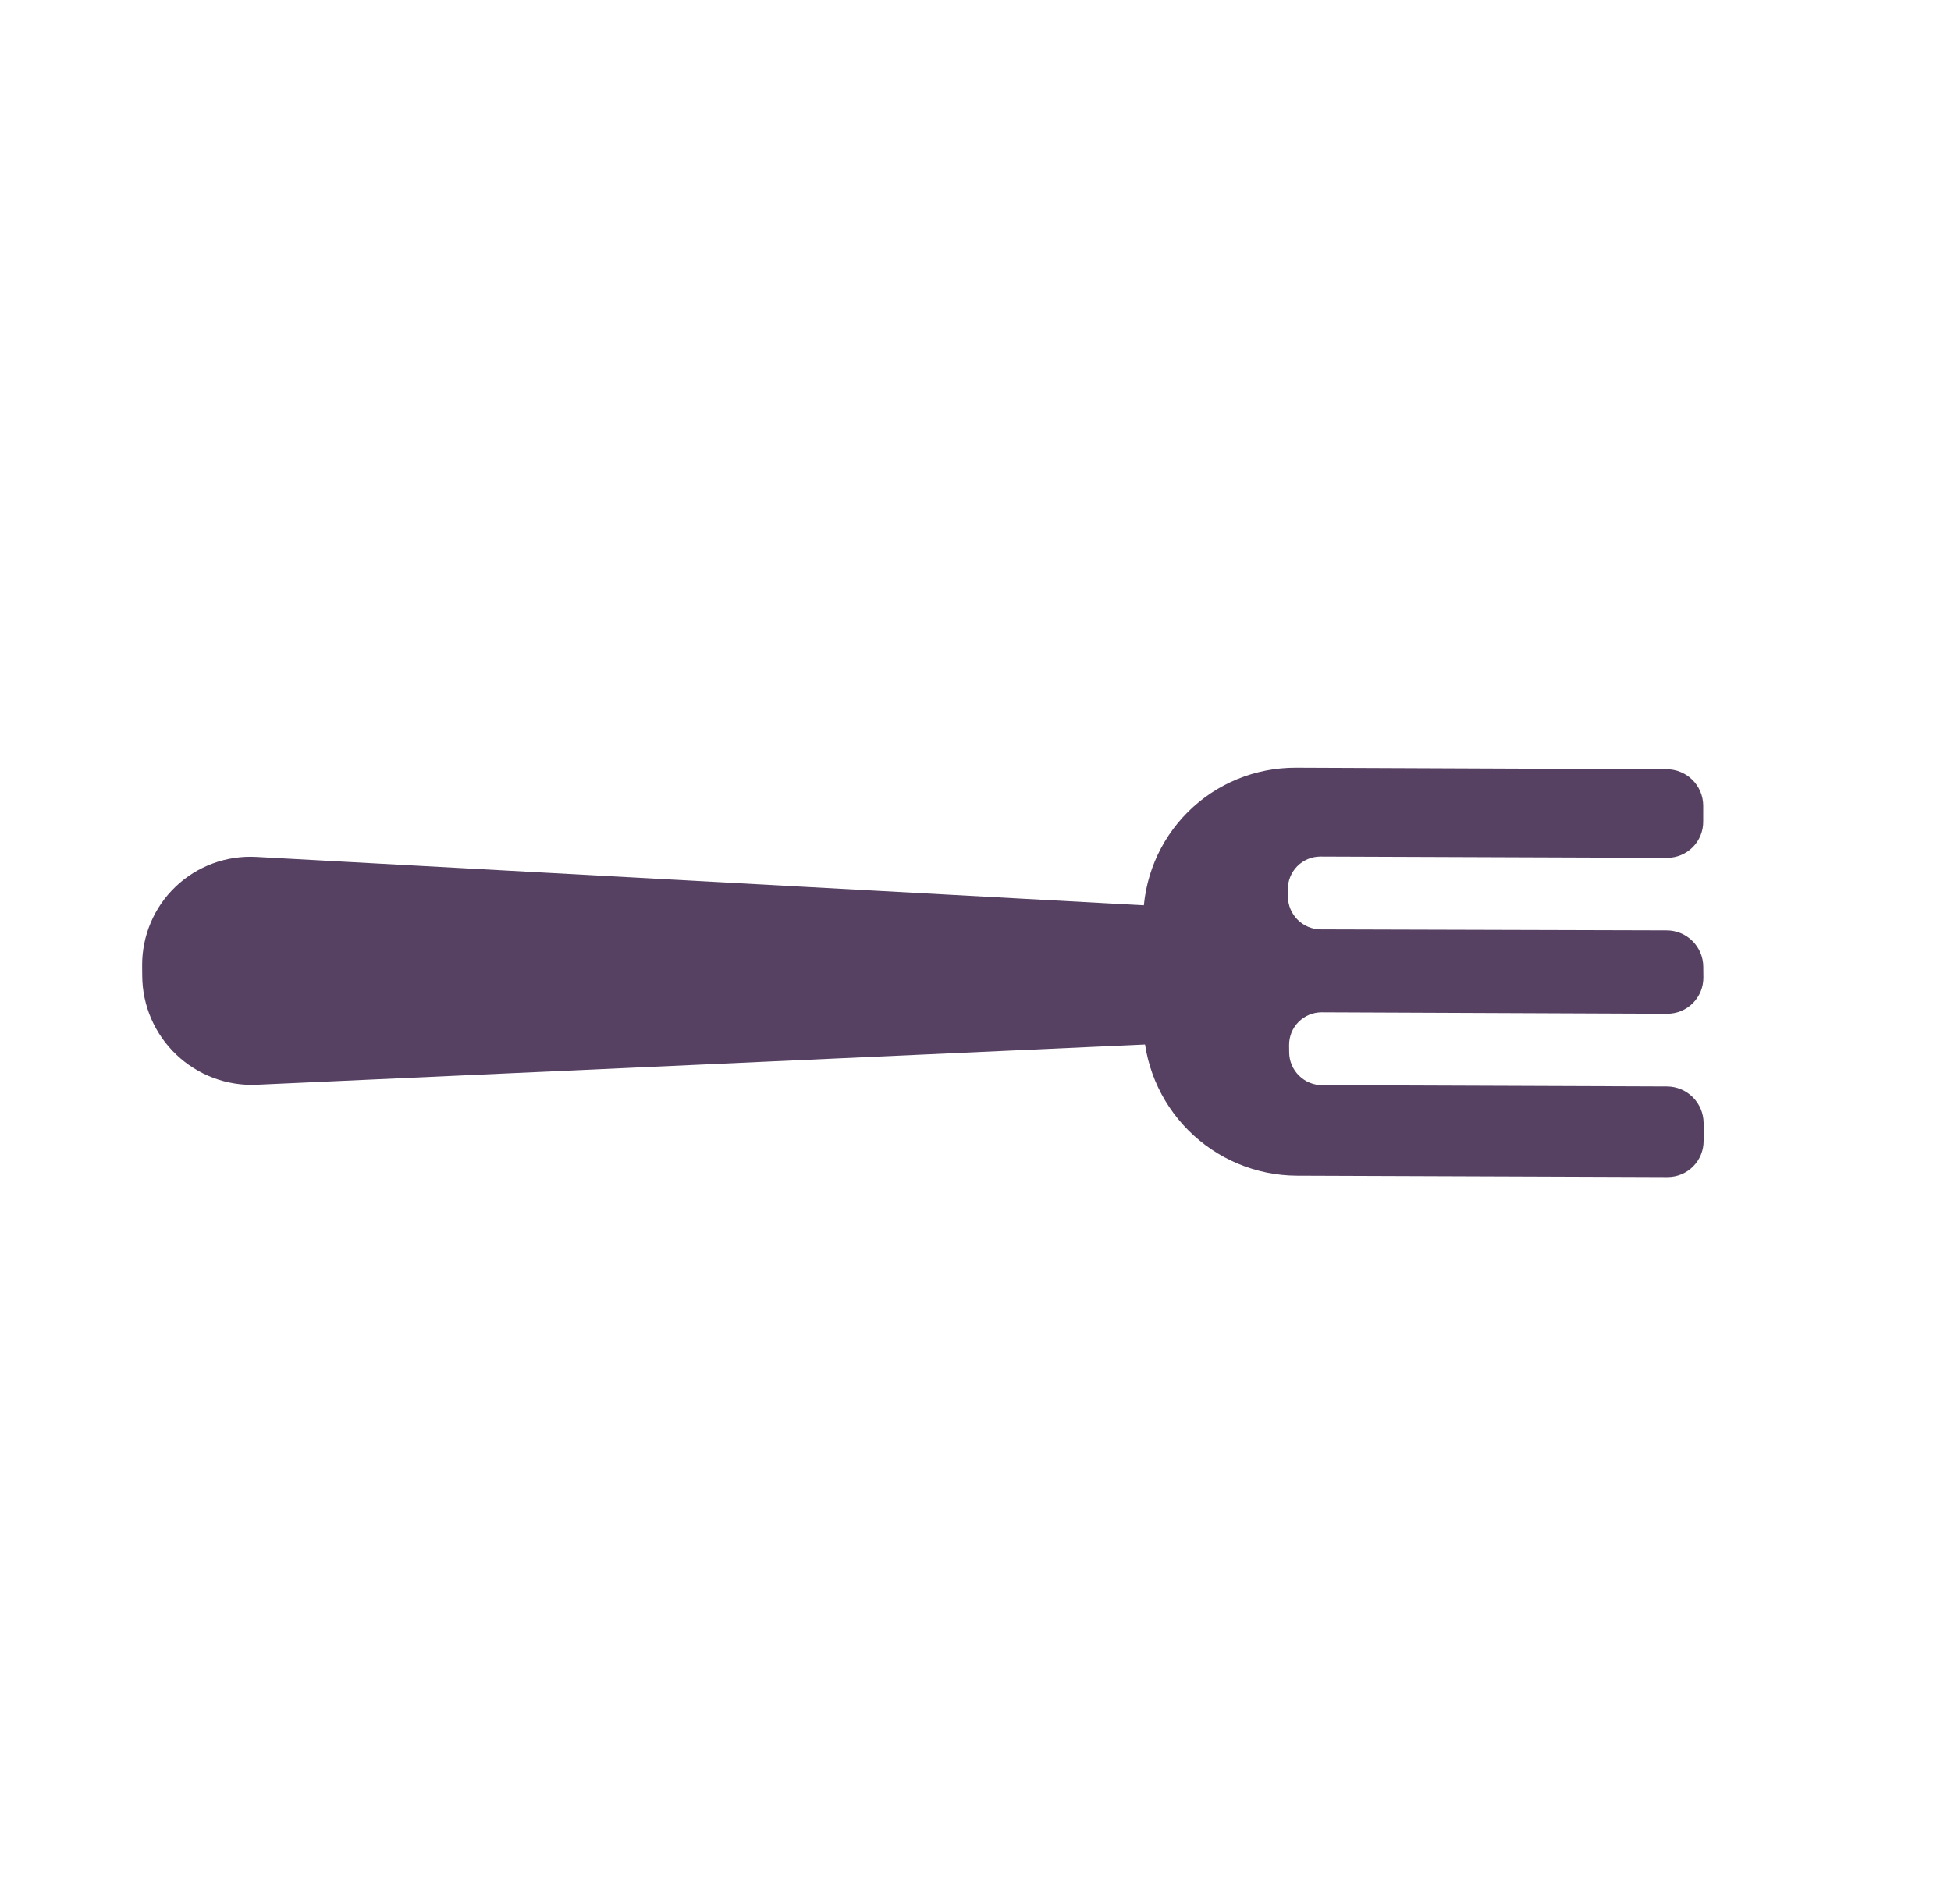 <svg width="377" height="368" viewBox="0 0 377 368" fill="none" xmlns="http://www.w3.org/2000/svg">
<g filter="url(#filter0_d_4_715)">
<path d="M49.596 209.629L237.869 201.099L237.826 175.872L49.507 165.601C46.655 165.448 43.805 165.877 41.131 166.861C38.457 167.846 36.015 169.365 33.953 171.328C31.891 173.29 30.253 175.654 29.138 178.276C28.023 180.897 27.454 183.721 27.467 186.576L27.485 188.599C27.5 191.443 28.091 194.257 29.223 196.873C30.355 199.488 32.004 201.85 34.071 203.816C36.137 205.781 38.579 207.31 41.247 208.309C43.916 209.308 46.755 209.758 49.596 209.629Z" fill="#564162"/>
<path d="M322.198 209.959L255.535 209.71C254.698 209.716 253.867 209.556 253.09 209.239C252.313 208.922 251.606 208.455 251.009 207.865C250.411 207.274 249.936 206.572 249.61 205.799C249.285 205.026 249.115 204.197 249.111 203.36L249.098 201.985C249.084 200.305 249.738 198.692 250.915 197.5C252.093 196.309 253.698 195.637 255.378 195.632L322.191 195.91C323.114 195.908 324.026 195.725 324.875 195.37C325.725 195.015 326.495 194.496 327.142 193.842C327.788 193.187 328.299 192.411 328.644 191.558C328.989 190.704 329.161 189.79 329.152 188.867L329.134 186.835C329.13 185.907 328.943 184.988 328.582 184.131C328.222 183.274 327.695 182.495 327.033 181.841C326.371 181.187 325.587 180.669 324.726 180.319C323.864 179.968 322.943 179.791 322.015 179.798L255.293 179.61C254.456 179.616 253.625 179.455 252.848 179.139C252.072 178.822 251.364 178.355 250.767 177.765C250.17 177.174 249.694 176.472 249.369 175.699C249.043 174.926 248.873 174.097 248.869 173.26L248.857 171.885C248.842 170.204 249.496 168.591 250.673 167.4C251.851 166.209 253.456 165.537 255.136 165.532L322.158 165.779C323.081 165.778 323.993 165.594 324.842 165.239C325.692 164.884 326.462 164.365 327.109 163.711C327.755 163.057 328.266 162.281 328.611 161.427C328.956 160.574 329.129 159.659 329.119 158.737L329.121 155.658C329.114 154.735 328.925 153.822 328.564 152.97C328.204 152.118 327.679 151.345 327.021 150.694C326.363 150.043 325.583 149.528 324.727 149.177C323.872 148.827 322.956 148.648 322.033 148.651L250.408 148.356C242.569 148.328 235.059 151.411 229.527 156.928C223.995 162.446 220.892 169.947 220.9 177.785L220.929 197.483C220.936 201.37 221.709 205.221 223.203 208.819C224.697 212.416 226.884 215.688 229.637 218.448C232.391 221.209 235.658 223.403 239.251 224.906C242.845 226.41 246.695 227.192 250.581 227.21L322.237 227.475C323.159 227.473 324.072 227.29 324.921 226.935C325.771 226.58 326.541 226.061 327.187 225.407C327.834 224.753 328.344 223.977 328.689 223.123C329.034 222.27 329.207 221.355 329.198 220.433L329.197 216.995C329.179 215.145 328.436 213.371 327.127 212.055C325.818 210.74 324.048 209.986 322.198 209.959Z" fill="#564162"/>
</g>
<defs>
<filter id="filter0_d_4_715" x="-7.298" y="-7.279" width="391.954" height="382.956" filterUnits="userSpaceOnUse" color-interpolation-filters="sRGB">
<feFlood flood-opacity="0" result="BackgroundImageFix"/>
<feColorMatrix in="SourceAlpha" type="matrix" values="0 0 0 0 0 0 0 0 0 0 0 0 0 0 0 0 0 0 127 0" result="hardAlpha"/>
<feOffset/>
<feGaussianBlur stdDeviation="4"/>
<feComposite in2="hardAlpha" operator="out"/>
<feColorMatrix type="matrix" values="0 0 0 0 0 0 0 0 0 0 0 0 0 0 0 0 0 0 0.25 0"/>
<feBlend mode="normal" in2="BackgroundImageFix" result="effect1_dropShadow_4_715"/>
<feBlend mode="normal" in="SourceGraphic" in2="effect1_dropShadow_4_715" result="shape"/>
</filter>
</defs>
</svg>
